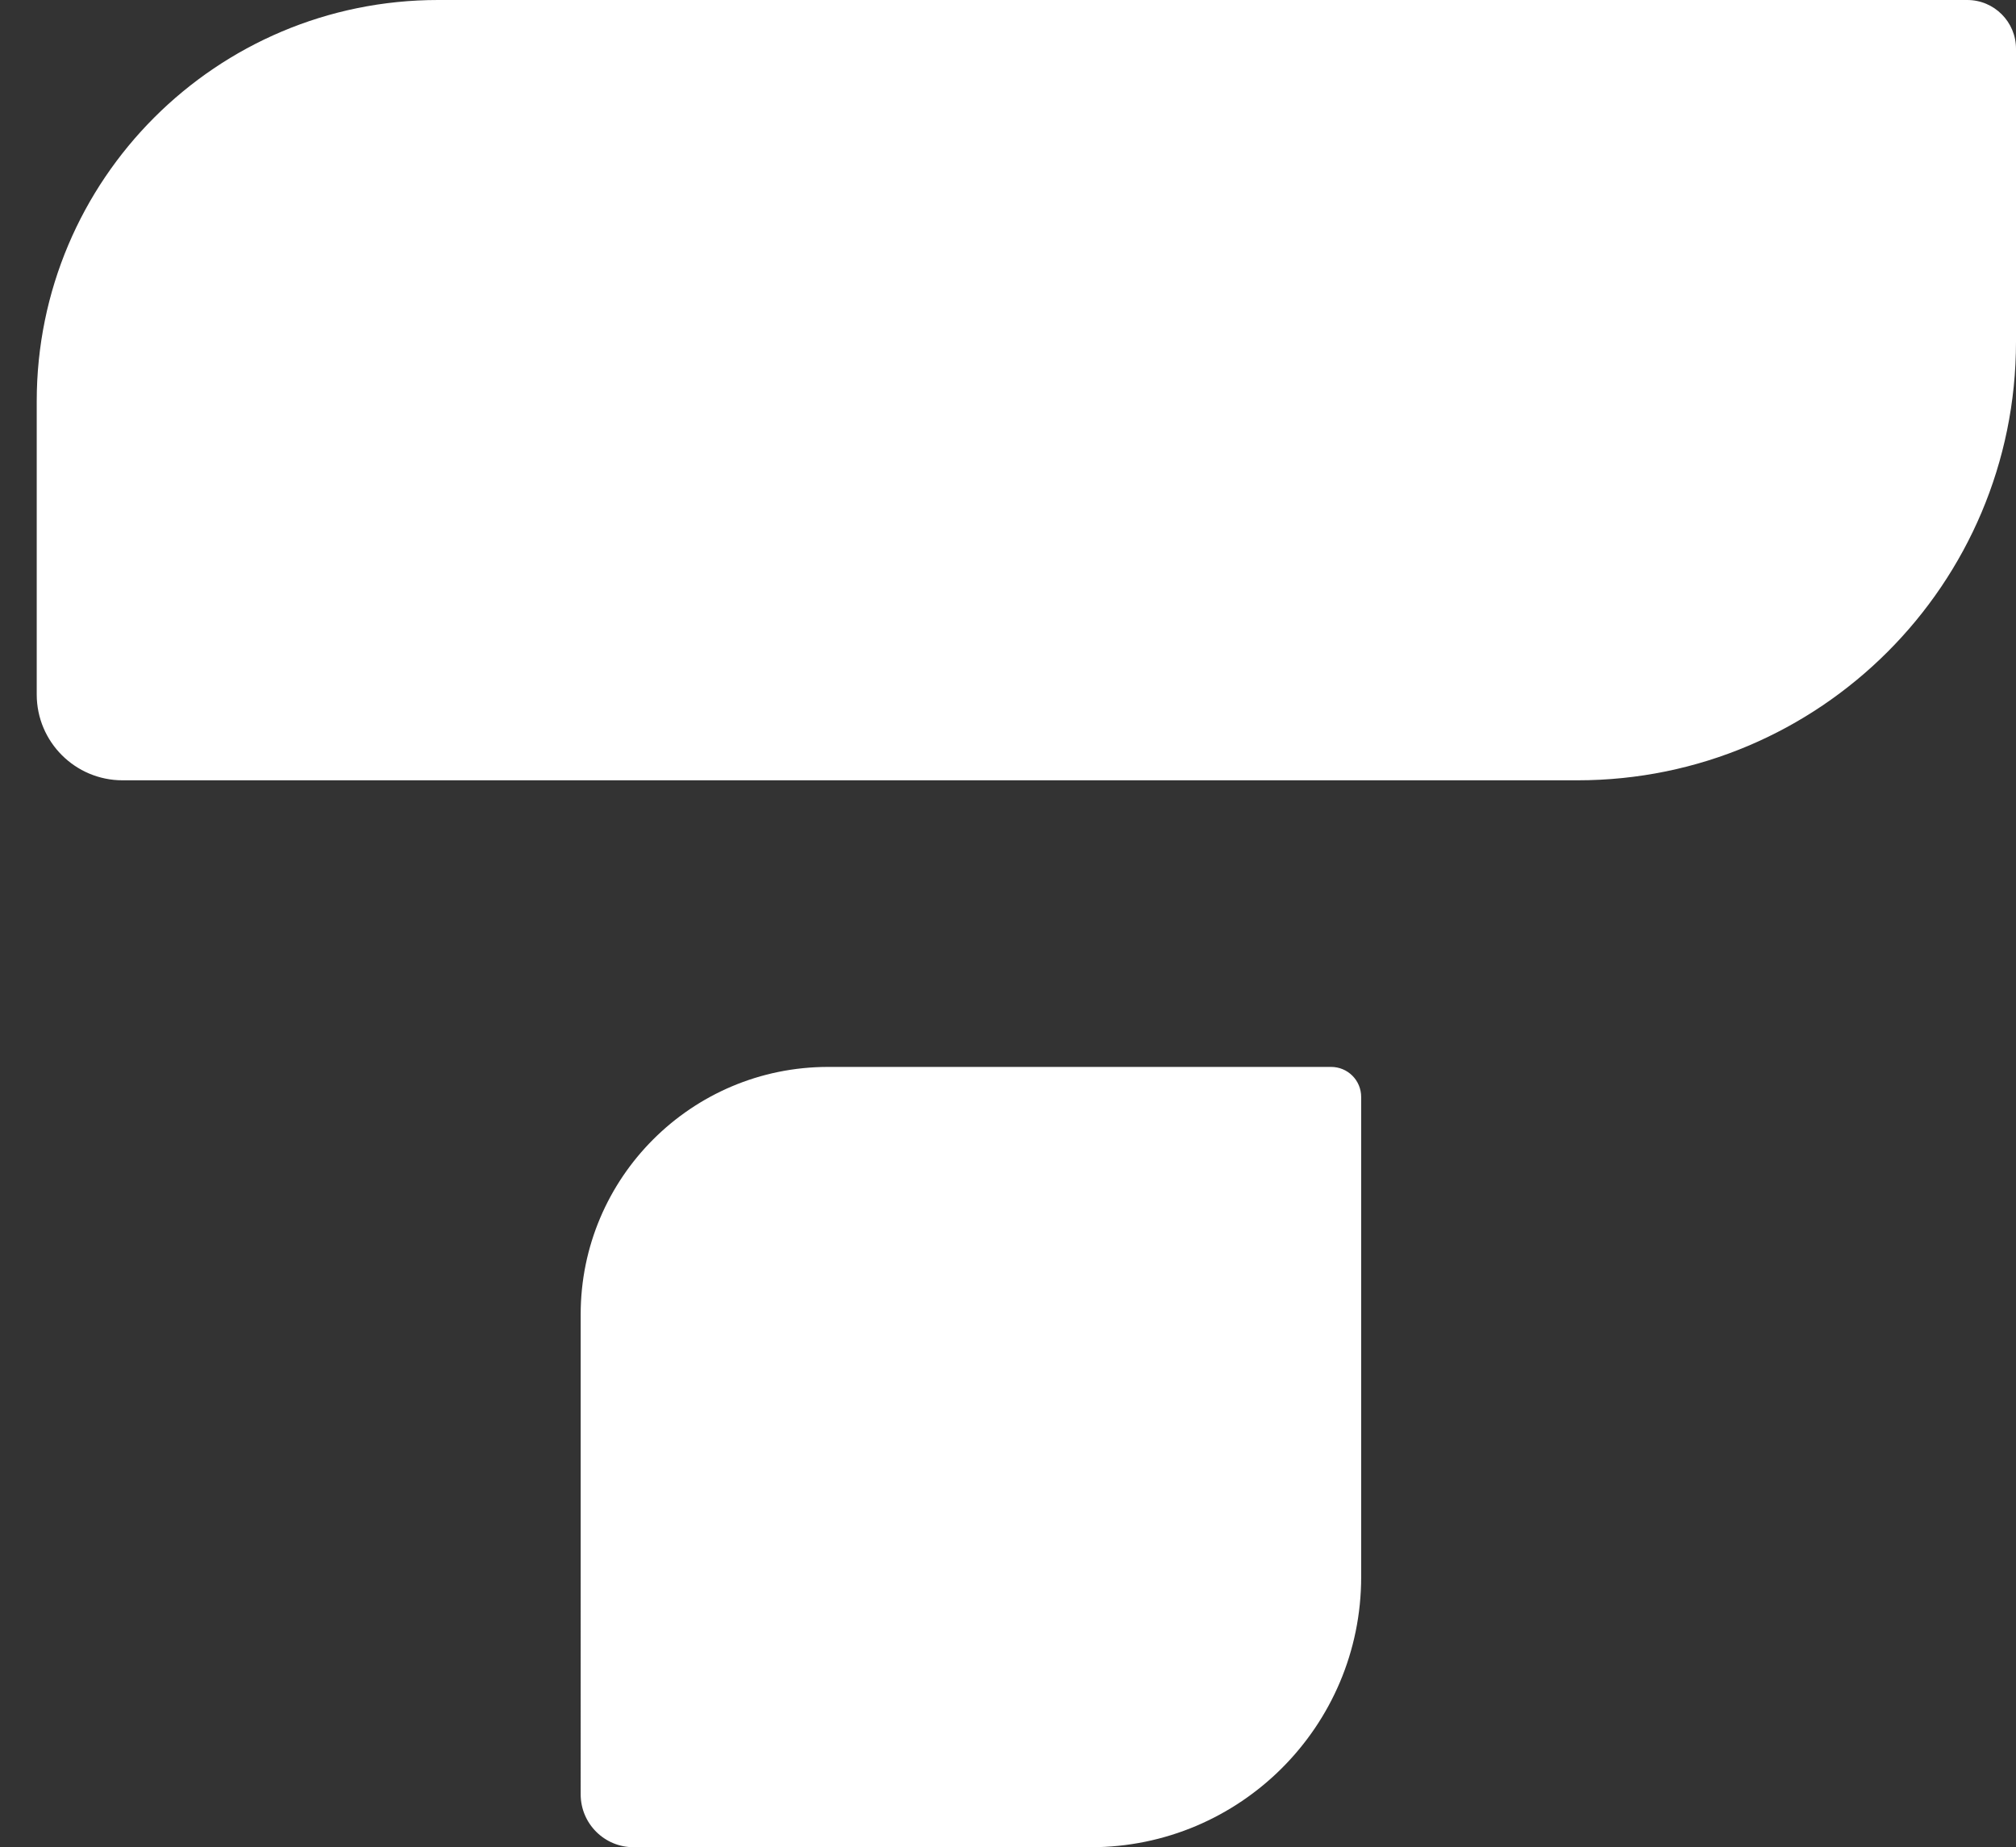 <?xml version="1.0" encoding="utf-8"?>
<!-- Generator: Adobe Illustrator 28.4.1, SVG Export Plug-In . SVG Version: 6.00 Build 0)  -->
<svg version="1.1" xmlns="http://www.w3.org/2000/svg" xmlns:xlink="http://www.w3.org/1999/xlink" x="0px" y="0px"
	 viewBox="0 0 115.82 106.15" style="enable-background:new 0 0 115.82 106.15;" xml:space="preserve">
<rect x="0" y="0" width="115.82" height="106.15" fill="#333333" stroke="none"/>
<style type="text/css">
	.st0{display:none;}
	.st1{display:inline;}
	.st2{clip-path:url(#SVGID_00000111898577796456995120000001298619694223583127_);fill:#1D1029;}
	.st3{opacity:0.04;clip-path:url(#SVGID_00000111898577796456995120000001298619694223583127_);}
	.st4{fill:url(#SVGID_00000031172978051999468450000009103936591821240479_);}
	.st5{fill:url(#SVGID_00000087381415591673022850000009279008721065691318_);}
	.st6{fill:#FFFFFF;}
</style>
<g id="Background" class="st0">
	<g class="st1">
		<defs>
			<rect id="SVGID_1_" x="-191.04" y="-129.06" width="500" height="500"/>
		</defs>
		<clipPath id="SVGID_00000114789505514842022380000016341740313040231580_">
			<use xlink:href="#SVGID_1_"  style="overflow:visible;"/>
		</clipPath>
		
			<rect x="-191.04" y="-129.06" style="clip-path:url(#SVGID_00000114789505514842022380000016341740313040231580_);fill:#1D1029;" width="500" height="500"/>
		<g style="opacity:0.04;clip-path:url(#SVGID_00000114789505514842022380000016341740313040231580_);">
			<g>
				
					<linearGradient id="SVGID_00000063603012682679579840000011454997306856910729_" gradientUnits="userSpaceOnUse" x1="-248.628" y1="-584.655" x2="-326.932" y2="-360.306" gradientTransform="matrix(1 0 0 1 192.023 474.405)">
					<stop  offset="0" style="stop-color:#EC1B69"/>
					<stop  offset="1" style="stop-color:#F05B57"/>
				</linearGradient>
				<path style="fill:url(#SVGID_00000063603012682679579840000011454997306856910729_);" d="M1.3,94.18h-271.48
					c-8.85,0-16.02-7.17-16.02-16.02v-54.7c0-41.36,33.53-74.89,74.89-74.89h285.3c5.03,0,9.11,4.08,9.11,9.11v54.7
					C83.1,57.56,46.48,94.18,1.3,94.18z"/>
				
					<linearGradient id="SVGID_00000153707810484870539380000005018490344582890156_" gradientUnits="userSpaceOnUse" x1="-210.639" y1="-423.993" x2="-297.092" y2="-327.726" gradientTransform="matrix(1 0 0 1 170.392 563.404)">
					<stop  offset="0" style="stop-color:#EC1B69"/>
					<stop  offset="1" style="stop-color:#F05B57"/>
				</linearGradient>
				<path style="fill:url(#SVGID_00000153707810484870539380000005018490344582890156_);" d="M-89.52,293.31h-85.3
					c-5.45,0-9.88-4.42-9.88-9.88v-89.56c0-25.5,20.67-46.17,46.17-46.17h93.82c3.1,0,5.62,2.51,5.62,5.62v89.56
					C-39.09,270.73-61.67,293.31-89.52,293.31z"/>
			</g>
		</g>
	</g>
</g>
<g id="Object">
	<g id="Logogram">
		<g>
			<path class="st6" d="M90.63,44.84H7.04c-2.72,0-4.93-2.21-4.93-4.93V23.06C2.11,10.32,12.43,0,25.17,0h87.85
				c1.55,0,2.8,1.26,2.8,2.8v16.84C115.82,33.56,104.54,44.84,90.63,44.84z"/>
			<path class="st6" d="M62.67,106.15H36.4c-1.68,0-3.04-1.36-3.04-3.04V75.53c0-7.85,6.37-14.22,14.22-14.22h28.89
				c0.96,0,1.73,0.77,1.73,1.73v27.58C78.2,99.2,71.24,106.15,62.67,106.15z"/>
		</g>
	</g>
</g>
</svg>
